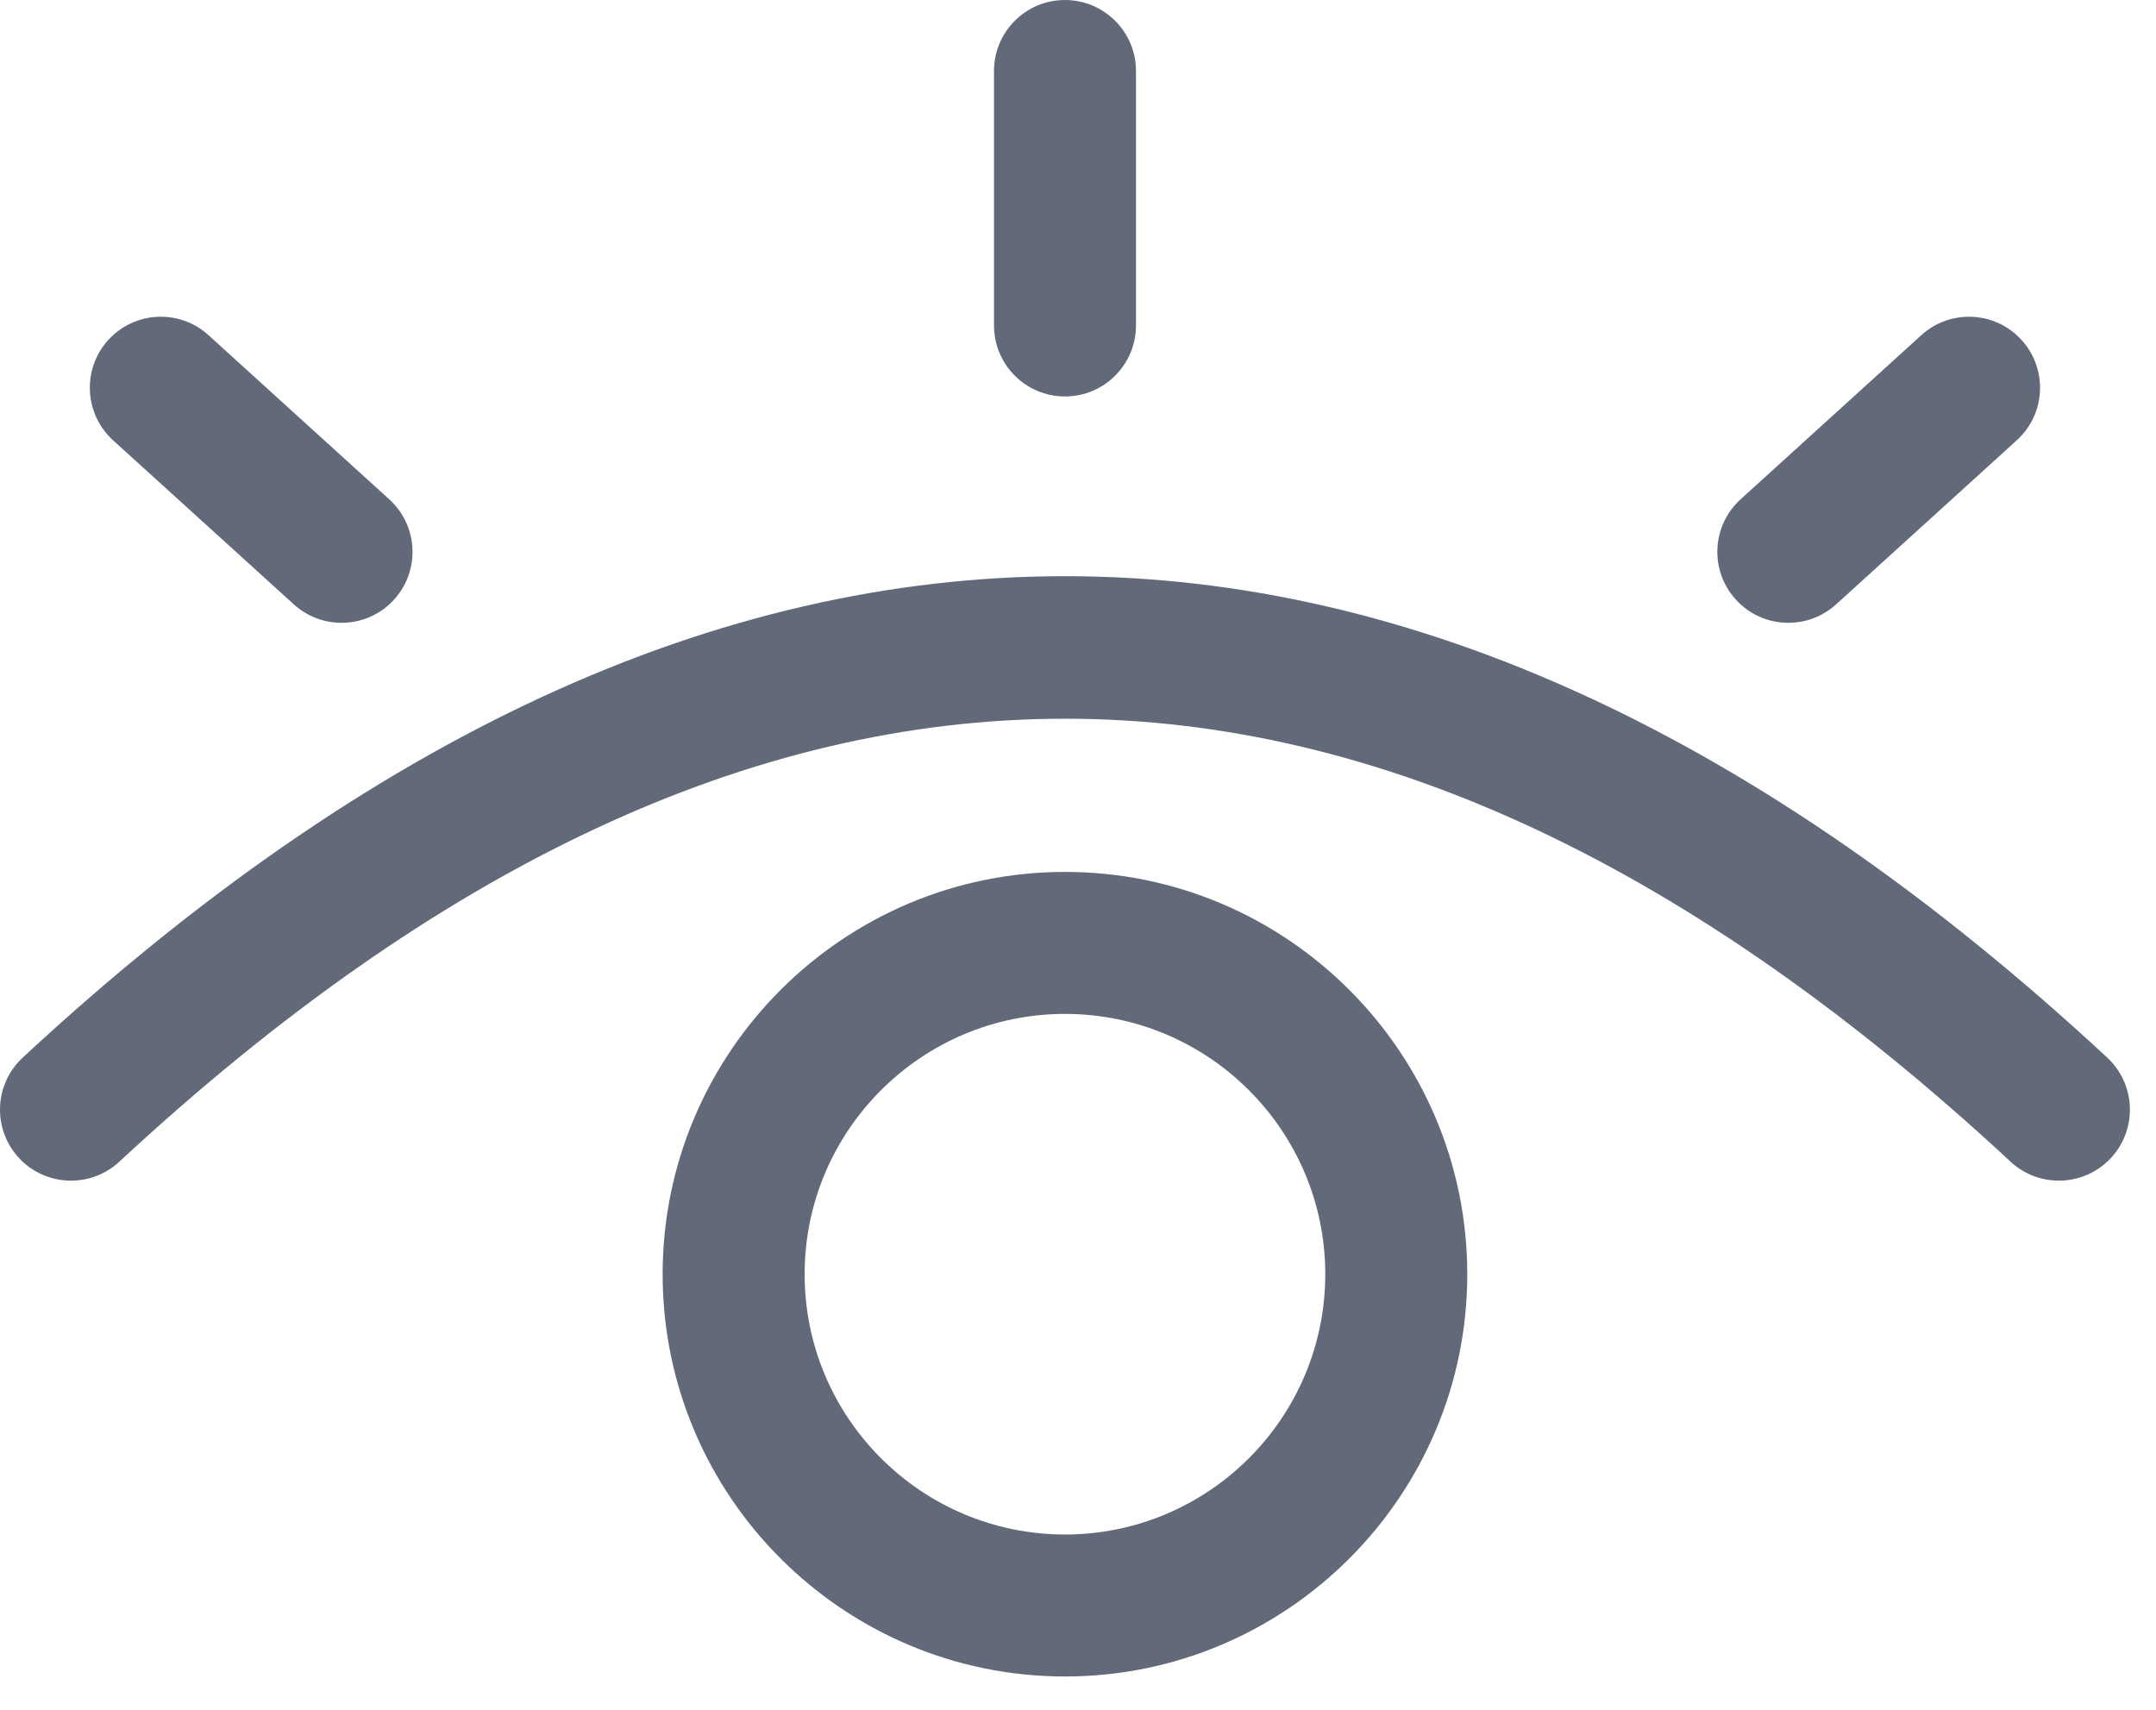 <svg width="29" height="23" viewBox="0 0 29 23" fill="none" xmlns="http://www.w3.org/2000/svg">
<path d="M14.325 22.552C11.341 22.552 8.913 20.125 8.913 17.141C8.913 14.157 11.341 11.729 14.325 11.729C17.308 11.729 19.736 14.157 19.736 17.141C19.736 20.125 17.308 22.552 14.325 22.552ZM14.325 13.639C12.394 13.639 10.823 15.21 10.823 17.141C10.823 19.072 12.394 20.642 14.325 20.642C16.255 20.642 17.826 19.072 17.826 17.141C17.826 15.21 16.255 13.639 14.325 13.639Z" fill="#626A79"/>
<path d="M27.694 15.882C27.461 15.882 27.228 15.798 27.044 15.627C18.485 7.682 10.164 7.682 1.605 15.627C1.218 15.986 0.614 15.963 0.255 15.577C-0.104 15.19 -0.081 14.586 0.305 14.227C9.608 5.592 19.041 5.592 28.344 14.227C28.73 14.586 28.753 15.19 28.394 15.577C28.206 15.779 27.95 15.882 27.694 15.882Z" fill="#626A79"/>
<path d="M14.325 5.333C13.797 5.333 13.37 4.905 13.37 4.378V0.955C13.37 0.428 13.797 0 14.325 0C14.852 0 15.28 0.428 15.28 0.955V4.378C15.28 4.905 14.852 5.333 14.325 5.333Z" fill="#626A79"/>
<path d="M24.055 8.378C23.795 8.378 23.536 8.273 23.348 8.065C22.993 7.675 23.022 7.071 23.413 6.716L25.843 4.509C26.234 4.154 26.838 4.183 27.192 4.574C27.547 4.965 27.518 5.568 27.127 5.923L24.696 8.131C24.514 8.296 24.284 8.378 24.055 8.378Z" fill="#626A79"/>
<path d="M4.594 8.378C4.365 8.378 4.135 8.296 3.952 8.13L1.521 5.923C1.131 5.568 1.102 4.964 1.456 4.574C1.81 4.183 2.415 4.154 2.805 4.509L5.236 6.717C5.626 7.071 5.655 7.675 5.301 8.065C5.113 8.273 4.854 8.378 4.594 8.378Z" fill="#626A79"/>
</svg>
